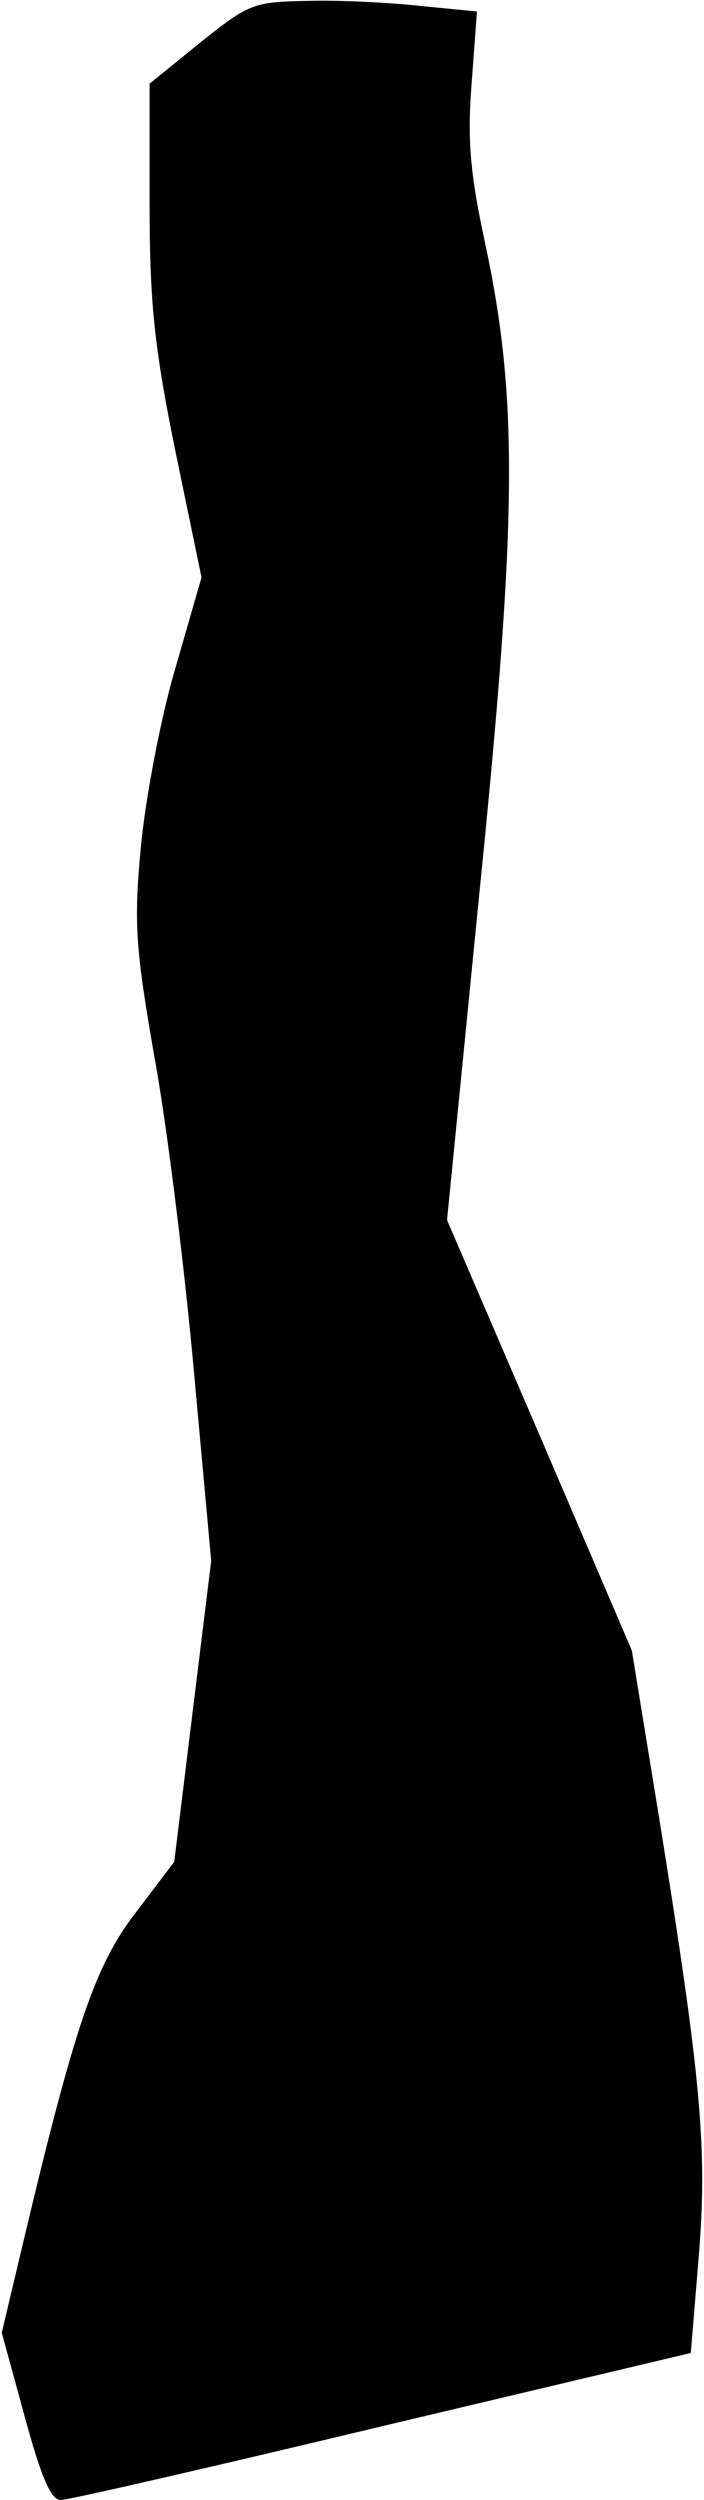 <?xml version="1.0" standalone="no"?>
<!DOCTYPE svg PUBLIC "-//W3C//DTD SVG 20010904//EN"
 "http://www.w3.org/TR/2001/REC-SVG-20010904/DTD/svg10.dtd">
<svg version="1.0" xmlns="http://www.w3.org/2000/svg"
 width="80pt" height="284pt" viewBox="0 0 80 284"
 preserveAspectRatio="xMidYMid meet">
<g transform="translate(0,284) scale(0.1,-0.1)"
fill="#000000" stroke="none">
<path fill="#000000" stroke="none" d="M228 2792 l-58 -47 0 -136 c0 -111 5
-162 29 -280 l30 -145 -30 -104 c-17 -58 -34 -149 -39 -203 -8 -85 -6 -114 15
-235 14 -75 34 -236 45 -356 l20 -219 -21 -171 -21 -171 -44 -58 c-46 -60 -69
-127 -129 -380 l-23 -97 26 -95 c19 -70 30 -95 41 -95 9 0 174 38 366 84 l350
83 9 109 c10 123 3 201 -45 499 l-31 190 -105 245 -105 244 37 374 c43 425 44
560 6 737 -17 79 -20 117 -15 181 l6 81 -62 6 c-35 4 -93 7 -129 6 -63 -1 -68
-3 -123 -47z"/>
</g>
</svg>
